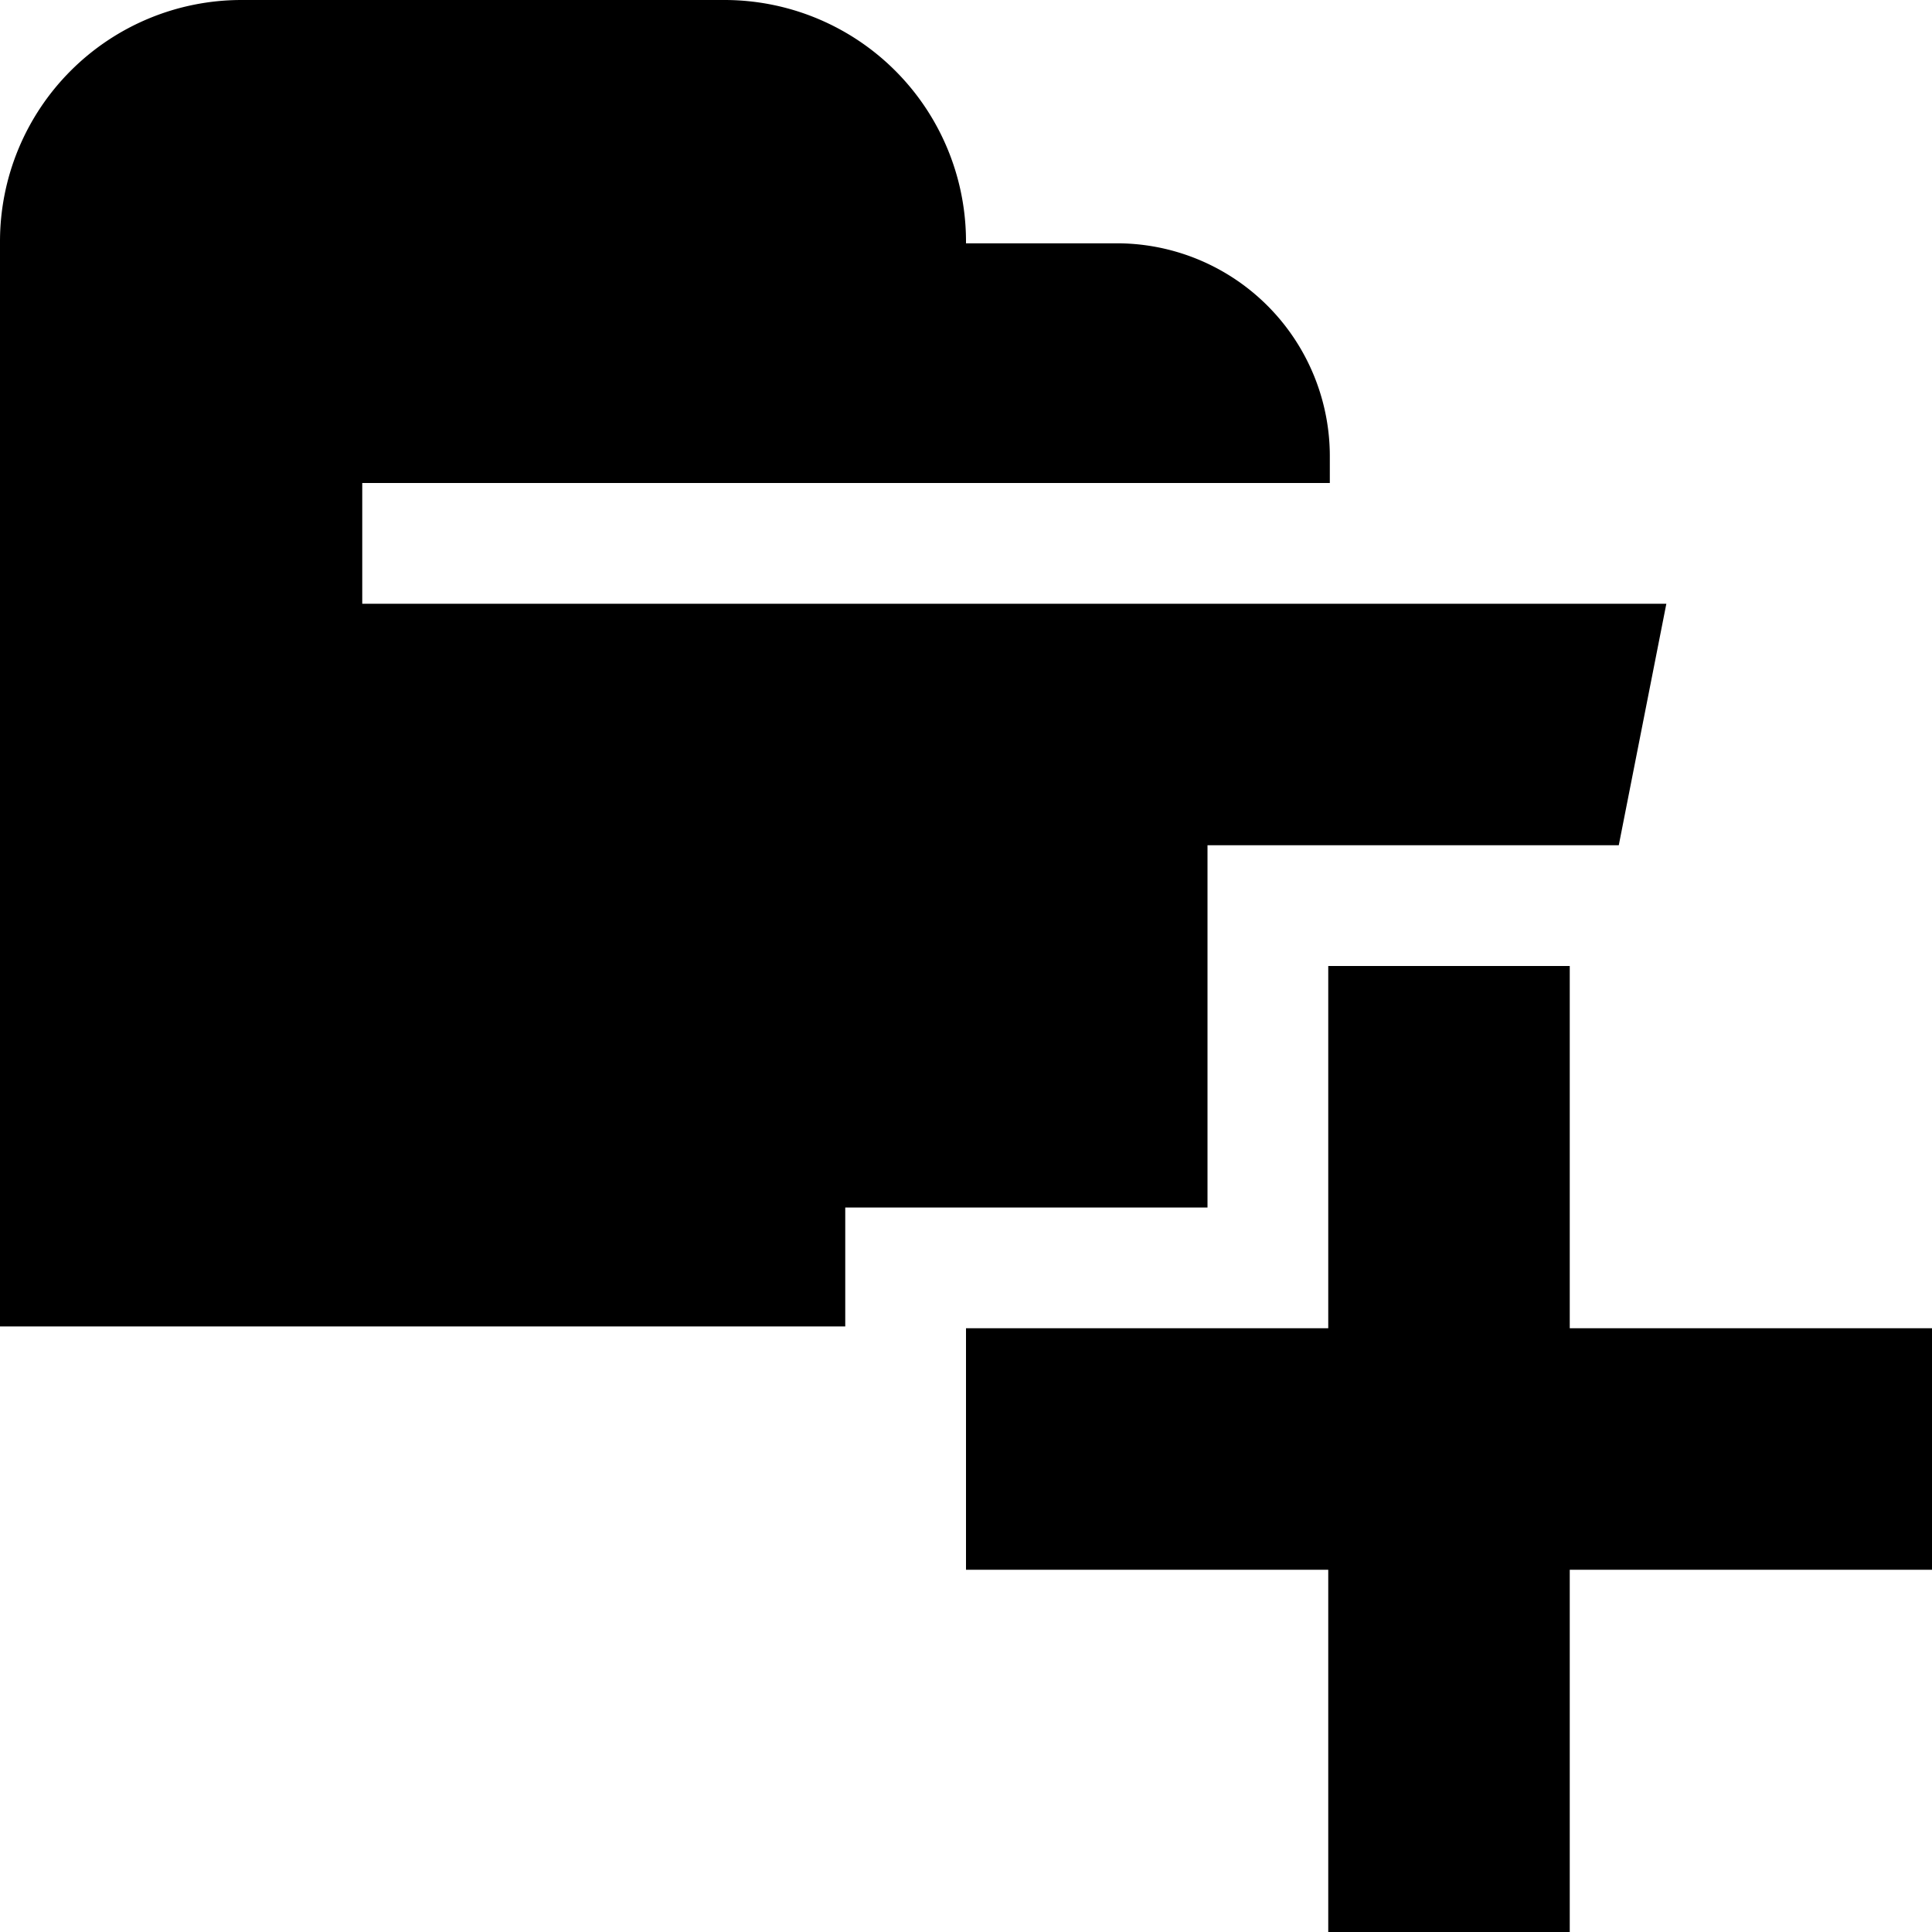 <svg xmlns="http://www.w3.org/2000/svg" width="16" height="16" viewBox="0 0 16 16">
<defs>
    <style>
      .cls-1 {
        fill: #2e3f58;
        fill-rule: evenodd;
      }
    </style>
  </defs>
  <path id="Add_Folder" data-name="Add Folder"  d="M580,397v3h-2v-3h-3v-2h3v-3h2v3h3v2h-3Zm-10-9v1h10.8l-0.394,2H577v3h-3v0.985h-7v-8.958h0c0-.009,0-0.018,0-0.027a2,2,0,0,1,2-2h4a2,2,0,0,1,2,2s0,0.01,0,.015l1.262,0a1.764,1.764,0,0,1,1.751,1.777V388H581v0H570Z" transform="translate(-567 -384)"/>
</svg>
